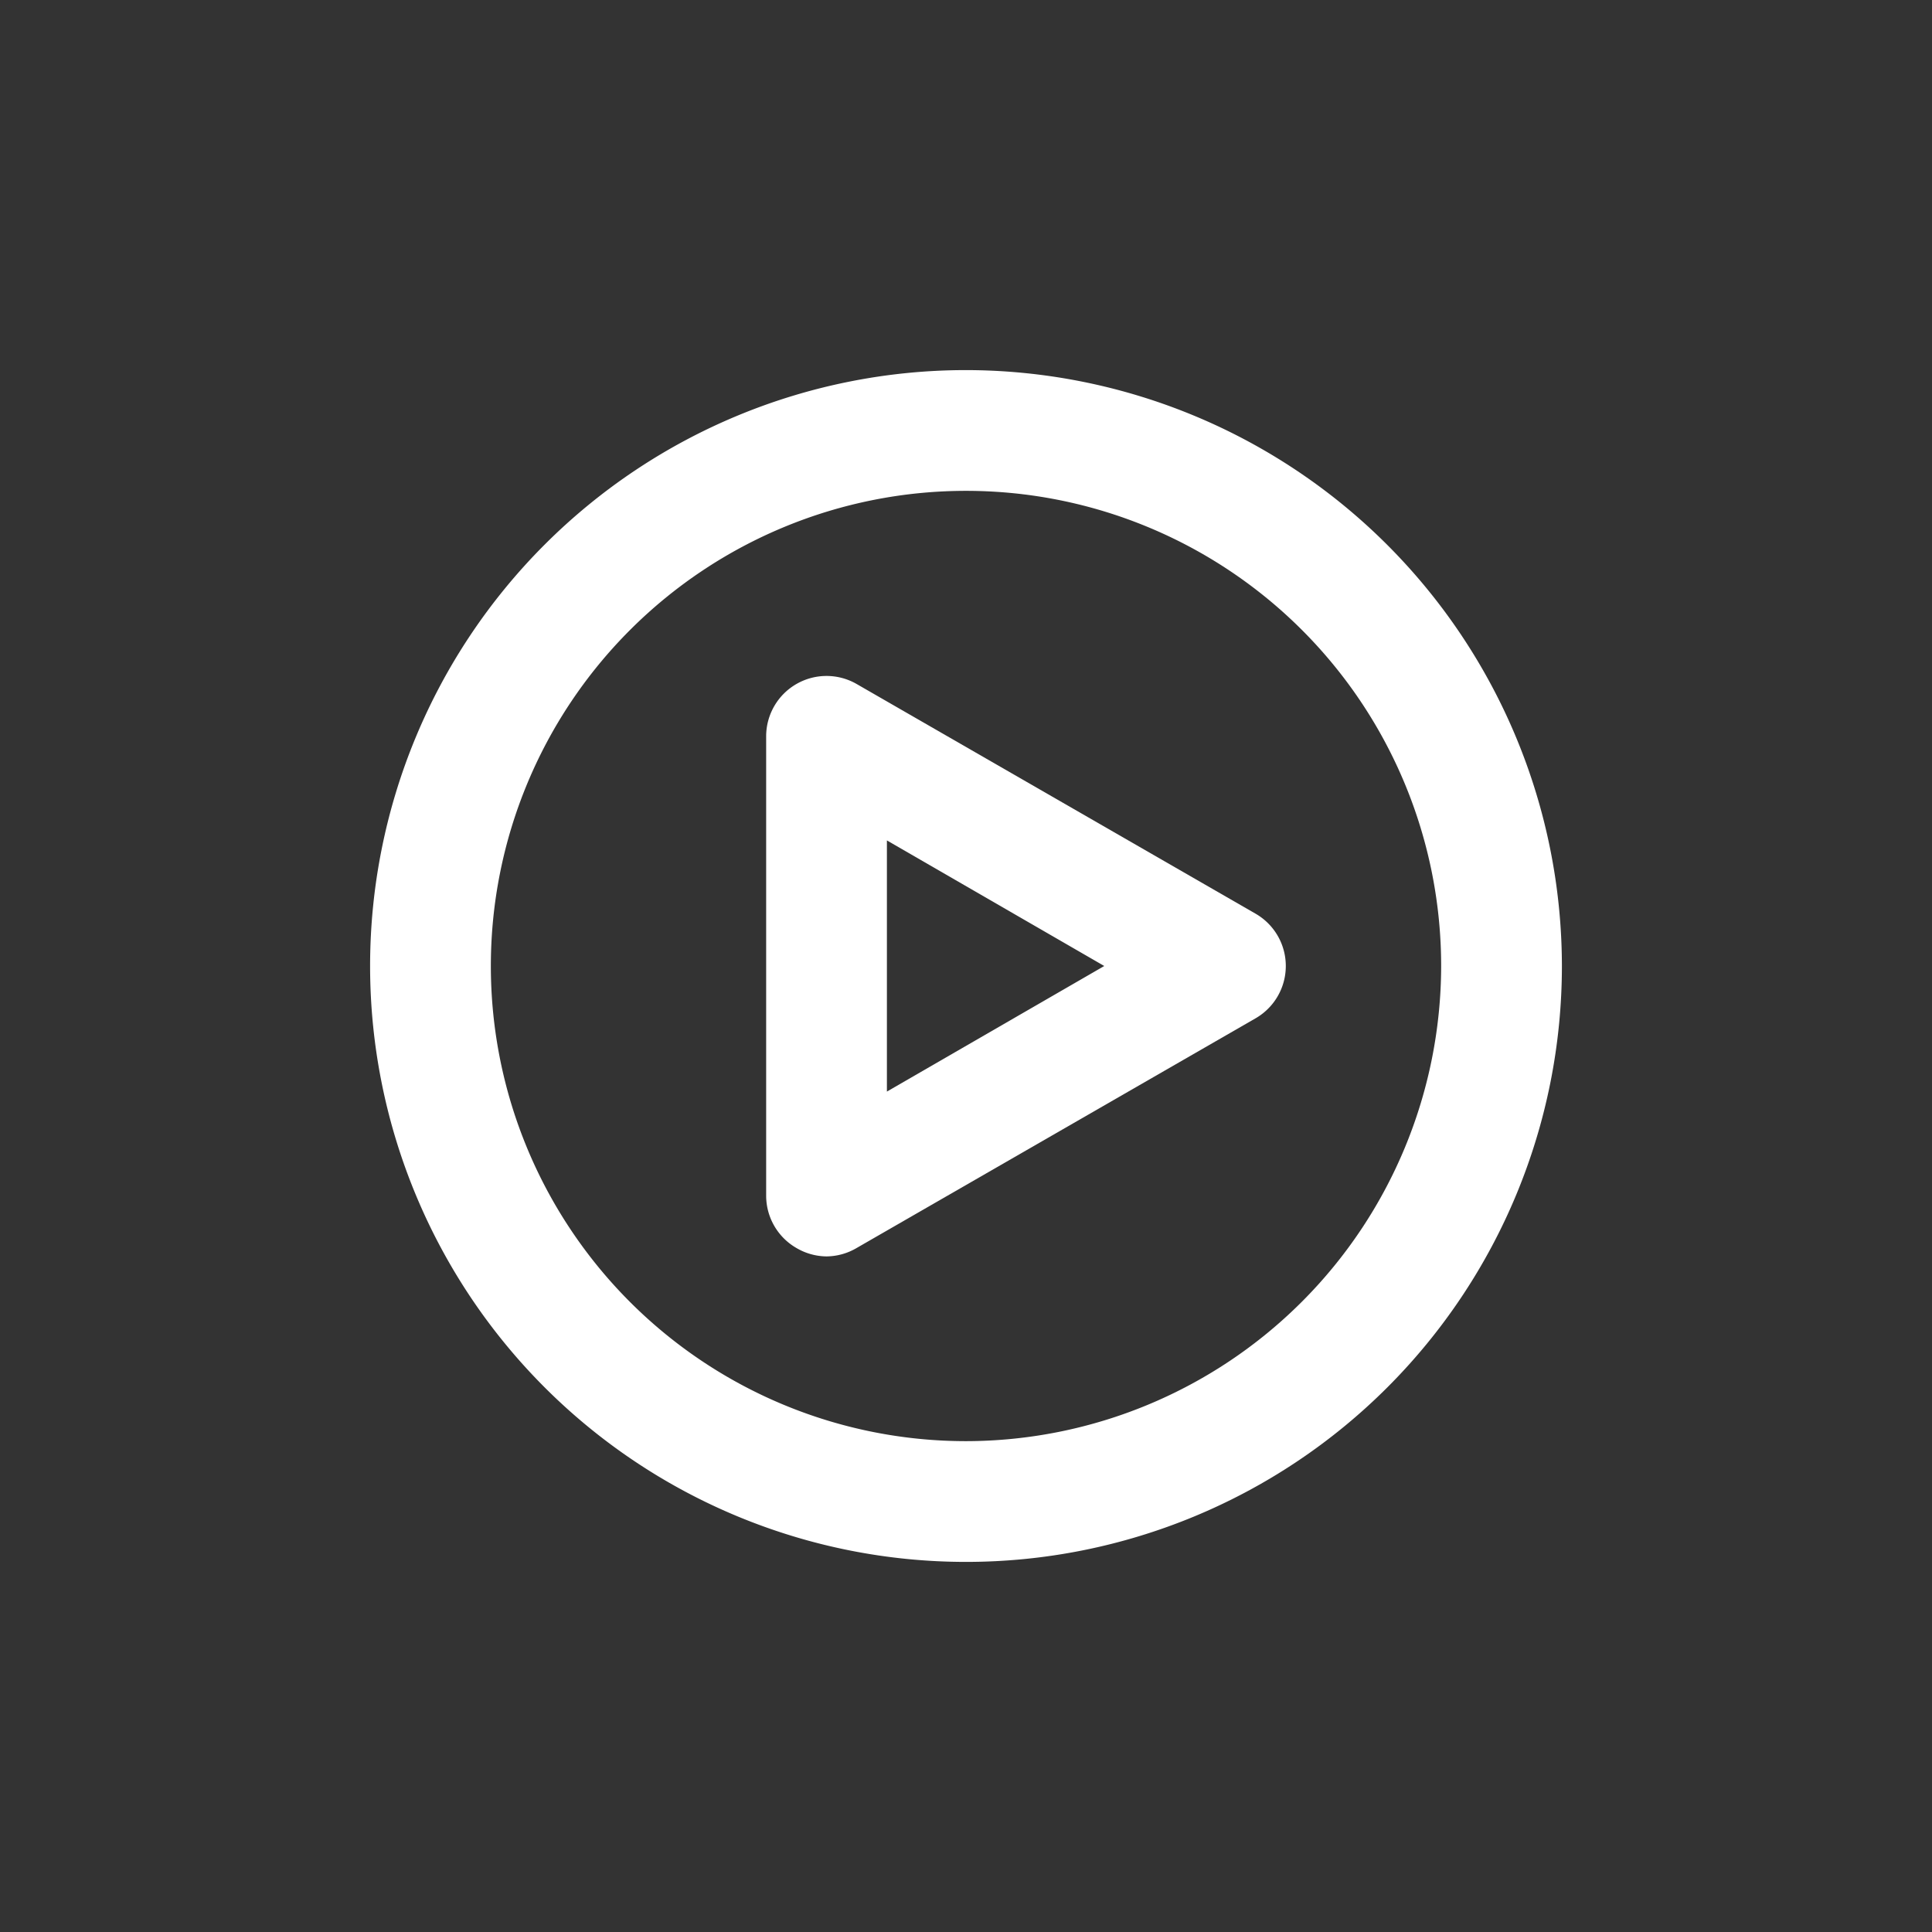 <svg id="Layer_1" data-name="Layer 1" xmlns="http://www.w3.org/2000/svg" viewBox="0 0 32 32"><rect x="0" y="0" width="32" height="32" fill="#333333" stroke="none"/><defs><style>.cls-1{fill:#FFFFFF;}</style></defs><title>Play</title><path class="cls-1" d="M16,6.13A9.87,9.87,0,1,0,25.87,16,9.88,9.88,0,0,0,16,6.13Zm0,17.74A7.87,7.87,0,1,1,23.87,16,7.88,7.88,0,0,1,16,23.87Z"/><path class="cls-1" d="M20.79,15.13l-6.6-3.8a1,1,0,0,0-1.5.86v7.62a1,1,0,0,0,.5.86,1,1,0,0,0,.5.14,1,1,0,0,0,.5-.14l6.6-3.8a1,1,0,0,0,0-1.74Zm-6.1,2.95V13.92L18.29,16Z"/></svg>